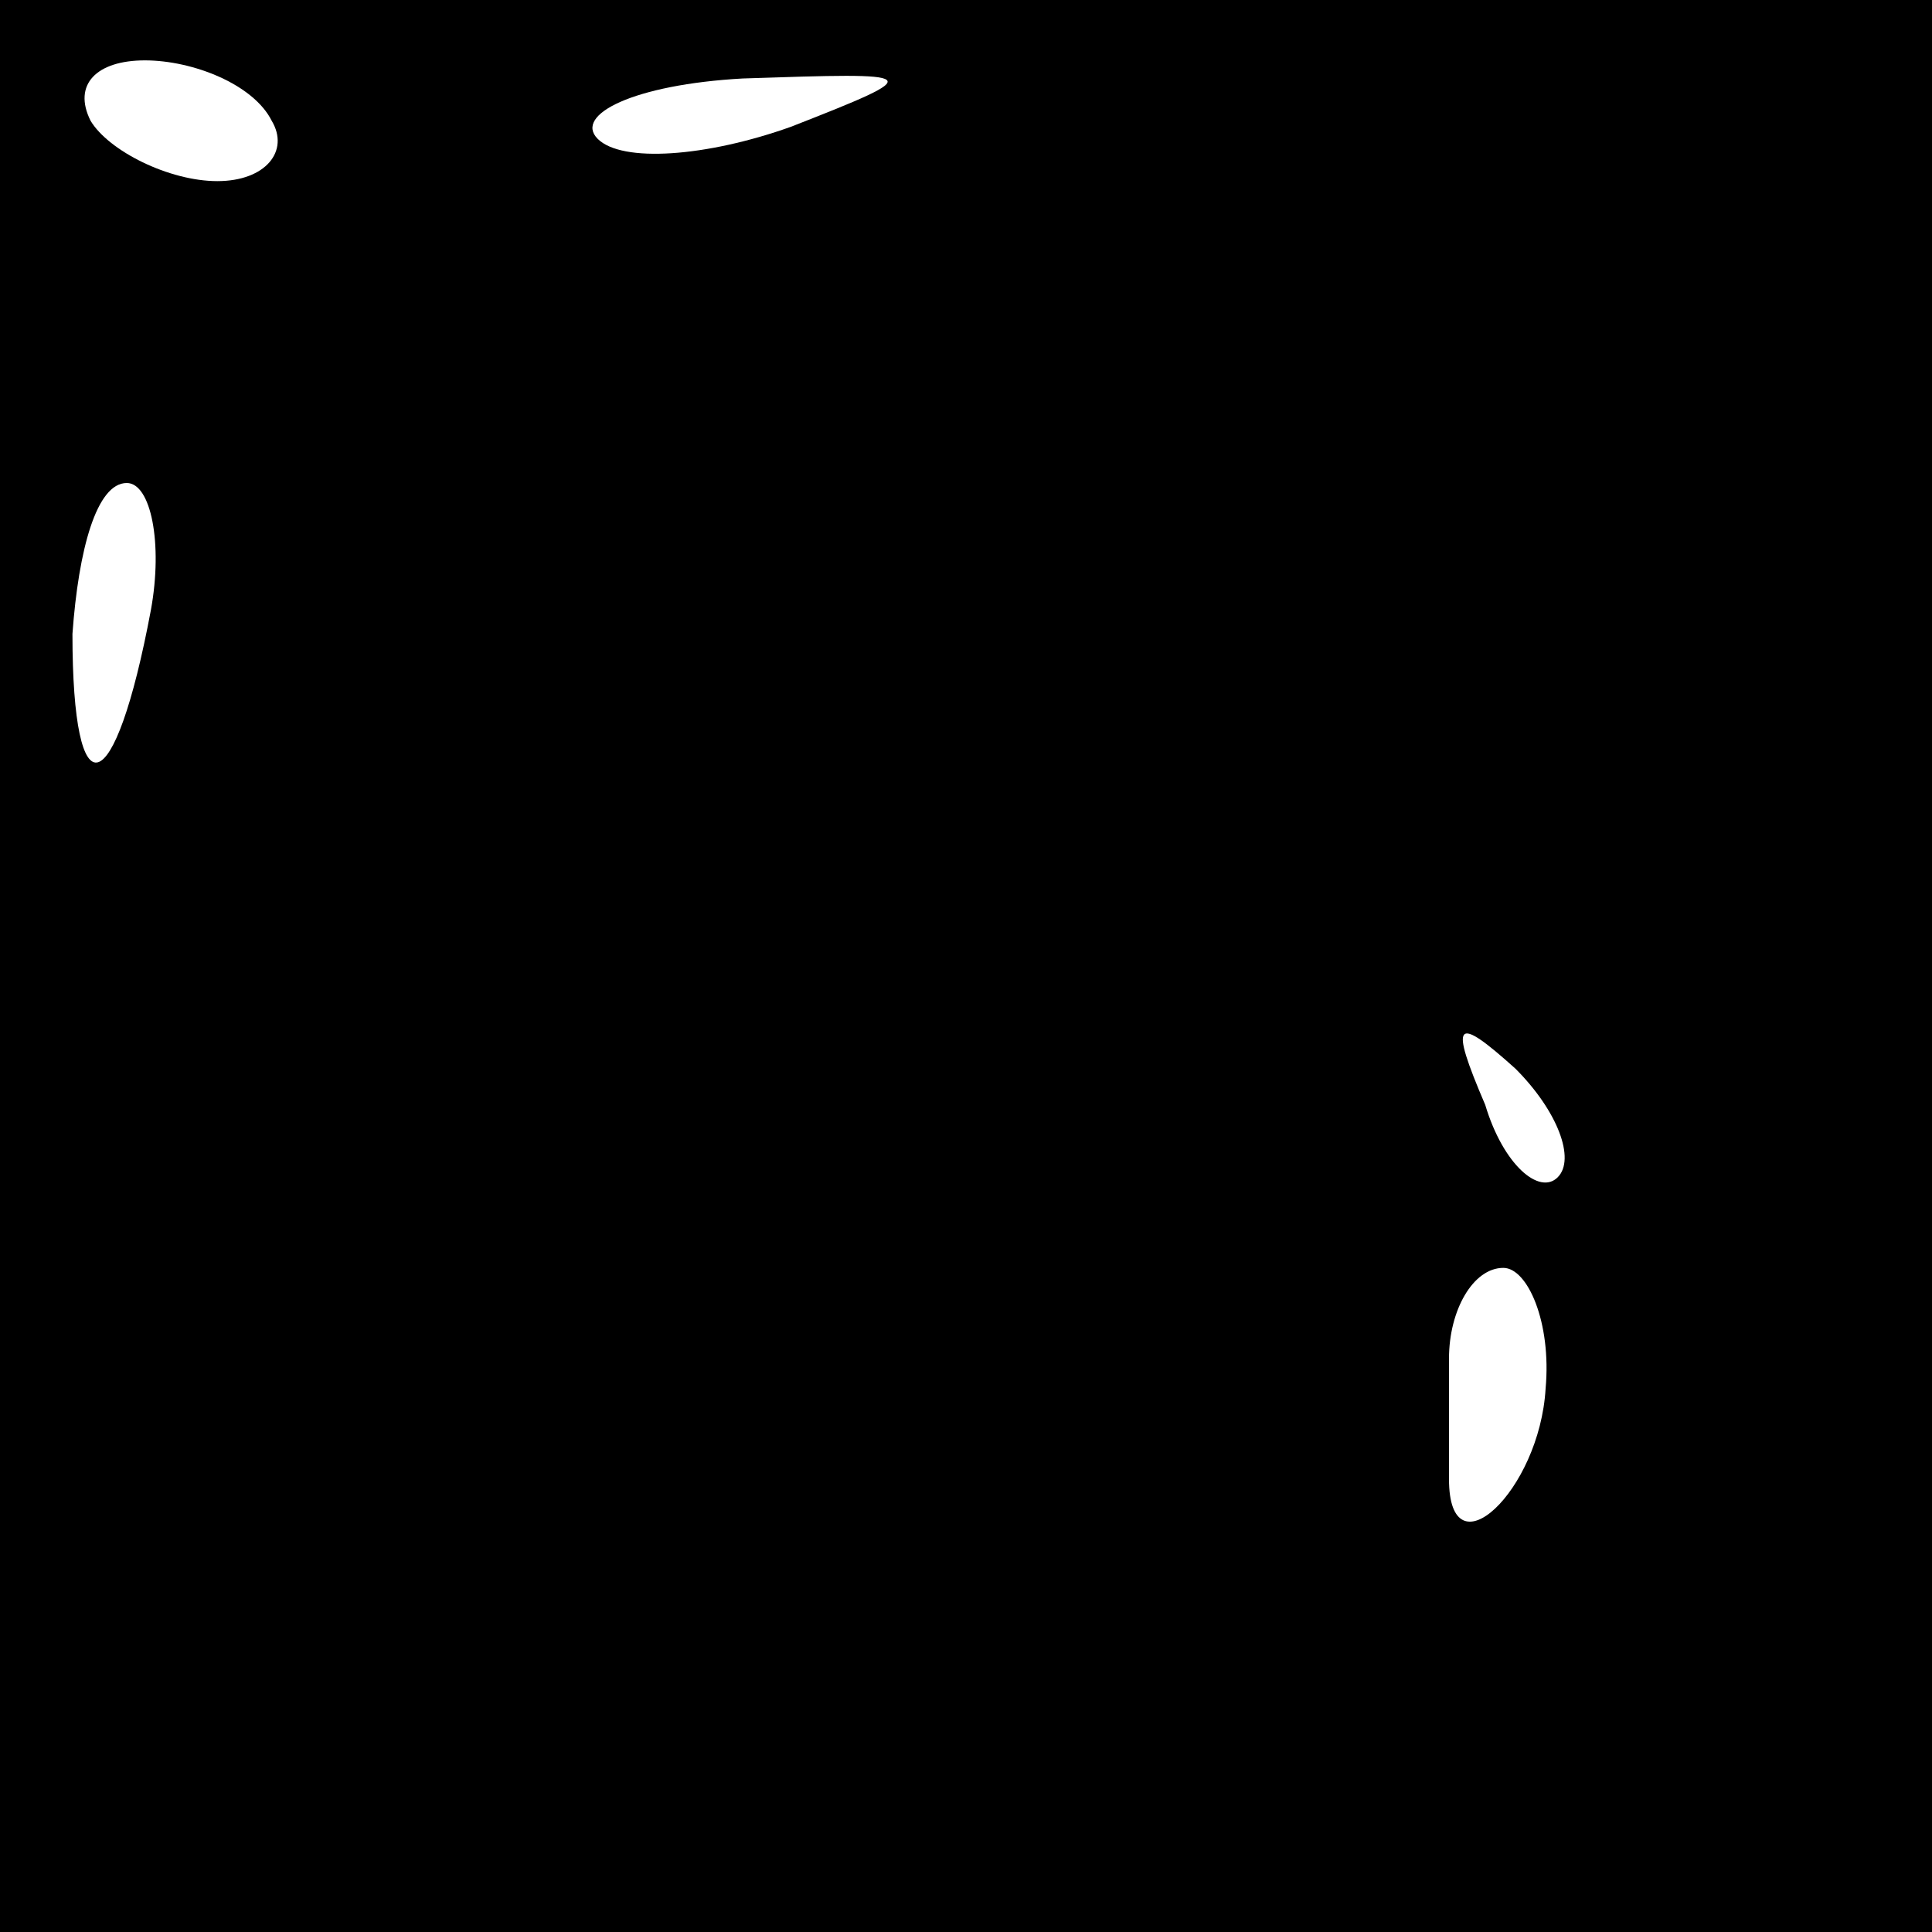 <?xml version="1.0" standalone="no"?>
<!DOCTYPE svg PUBLIC "-//W3C//DTD SVG 20010904//EN"
 "http://www.w3.org/TR/2001/REC-SVG-20010904/DTD/svg10.dtd">
<svg version="1.0" xmlns="http://www.w3.org/2000/svg"
 width="32pt" height="32pt" viewBox="0 0 32 32"
 preserveAspectRatio="xMidYMid meet">
<rect x="0" y="0" width="32" height="32" fill="#808080" stroke="none"/>
<g transform="translate(0,32) scale(0.1,-0.1)"
fill="#000000" stroke="none">
<path fill="#000000" stroke="none" d="M0 160 l0 -160 160 0 160 0 0 160 0
160 -160 0 -160 0 0 -160z"/>
<path fill="#ffffff" stroke="none" d="M45 300 c3 -5 -1 -10 -9 -10 -8 0 -18
5 -21 10 -3 6 1 10 9 10 8 0 18 -4 21 -10z"/>
<path fill="#ffffff" stroke="none" d="M131 299 c-14 -5 -28 -6 -32 -2 -4 4 6
9 24 10 30 1 31 1 8 -8z"/>
<path fill="#ffffff" stroke="none" d="M25 219 c-6 -32 -13 -34 -13 -4 1 14 4
25 9 25 4 0 6 -10 4 -21z"/>
<path fill="#ffffff" stroke="none" d="M258 125 c-3 -3 -9 2 -12 12 -6 14 -5
15 5 6 7 -7 10 -15 7 -18z"/>
<path fill="#ffffff" stroke="none" d="M256 90 c-1 -17 -16 -31 -16 -15 0 3 0
12 0 20 0 8 4 15 9 15 4 0 8 -9 7 -20z"/>
</g>
</svg>
